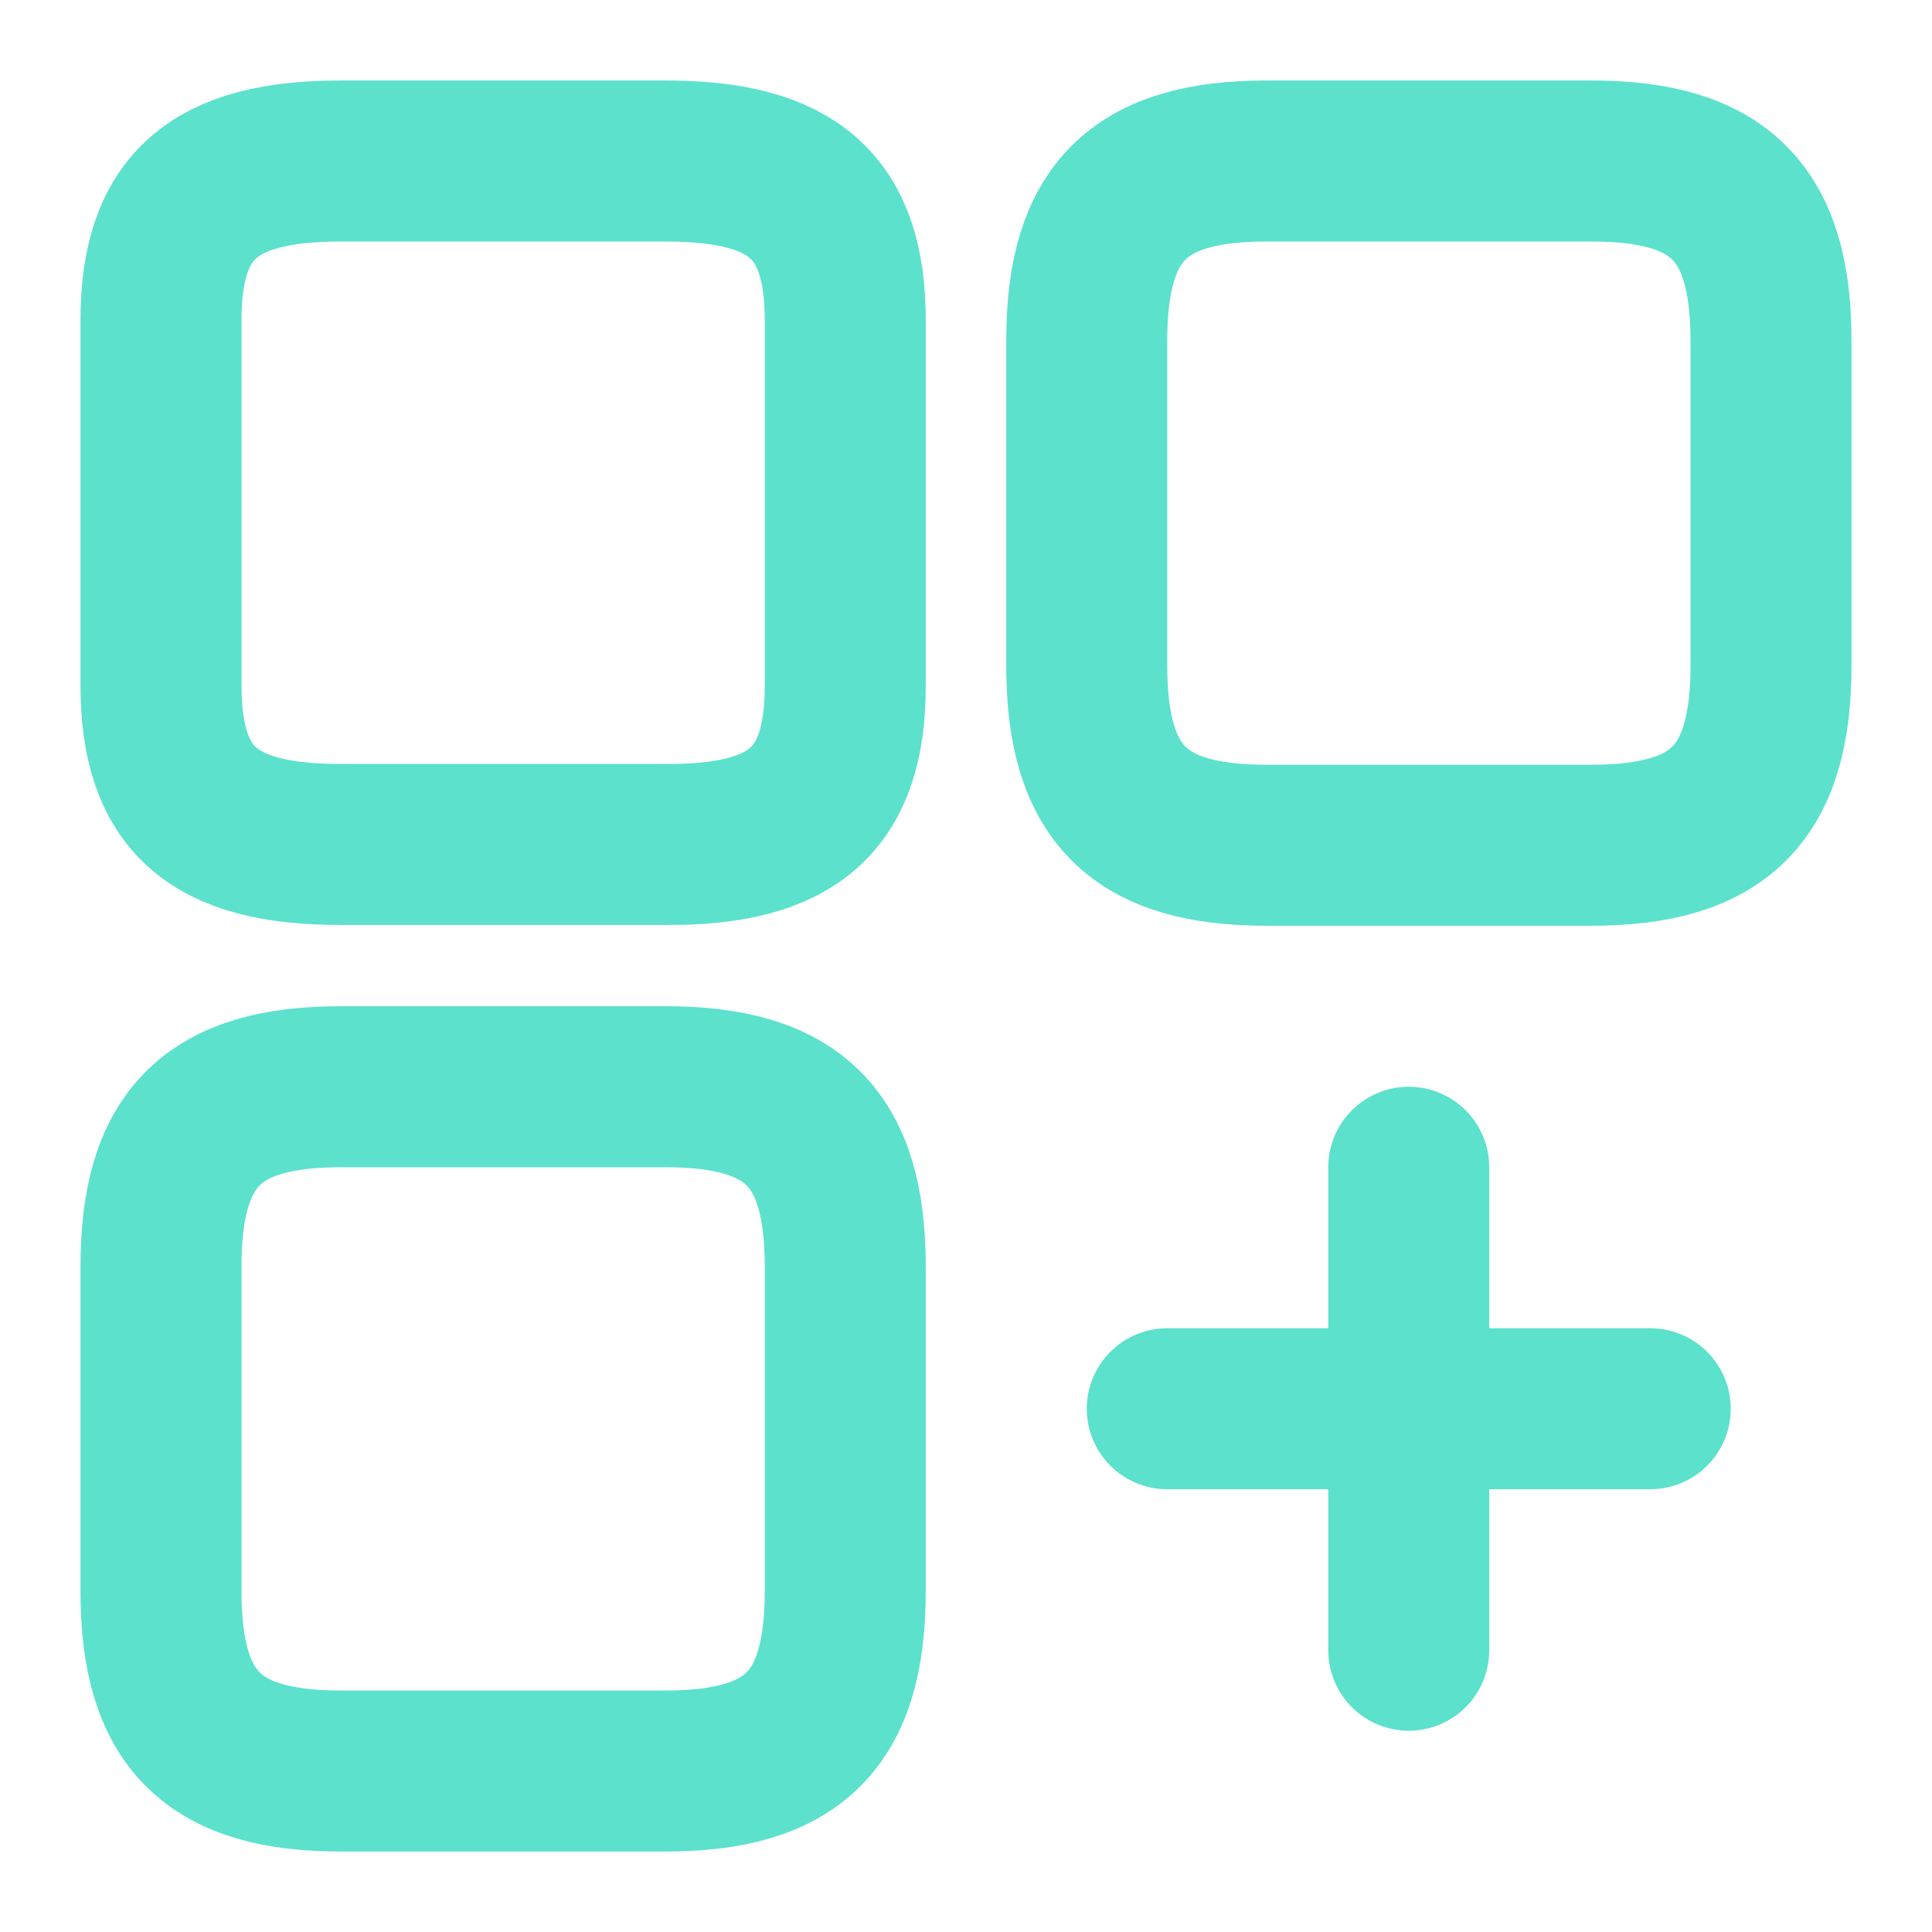 <svg width="30" height="30" viewBox="0 0 30 30" fill="none" xmlns="http://www.w3.org/2000/svg">
<path d="M27.5 10.338V5.287C27.5 3.3 26.7 2.5 24.712 2.5H19.663C17.675 2.5 16.875 3.3 16.875 5.287V10.338C16.875 12.325 17.675 13.125 19.663 13.125H24.712C26.7 13.125 27.5 12.325 27.5 10.338Z" stroke="#5CE1CD" stroke-width="2.5" stroke-linecap="round" stroke-linejoin="round"/>
<path d="M13.125 10.65V4.975C13.125 3.212 12.325 2.5 10.338 2.5H5.287C3.3 2.5 2.5 3.212 2.5 4.975V10.637C2.5 12.412 3.3 13.113 5.287 13.113H10.338C12.325 13.125 13.125 12.412 13.125 10.65Z" stroke="#5CE1CD" stroke-width="2.5" stroke-linecap="round" stroke-linejoin="round"/>
<path d="M13.125 24.712V19.663C13.125 17.675 12.325 16.875 10.338 16.875H5.287C3.3 16.875 2.5 17.675 2.5 19.663V24.712C2.5 26.7 3.3 27.5 5.287 27.5H10.338C12.325 27.5 13.125 26.7 13.125 24.712Z" stroke="#5CE1CD" stroke-width="2.5" stroke-linecap="round" stroke-linejoin="round"/>
<path d="M18.125 21.875H25.625" stroke="#5CE1CD" stroke-width="2.5" stroke-linecap="round"/>
<path d="M21.875 25.625V18.125" stroke="#5CE1CD" stroke-width="2.5" stroke-linecap="round"/>
</svg>
